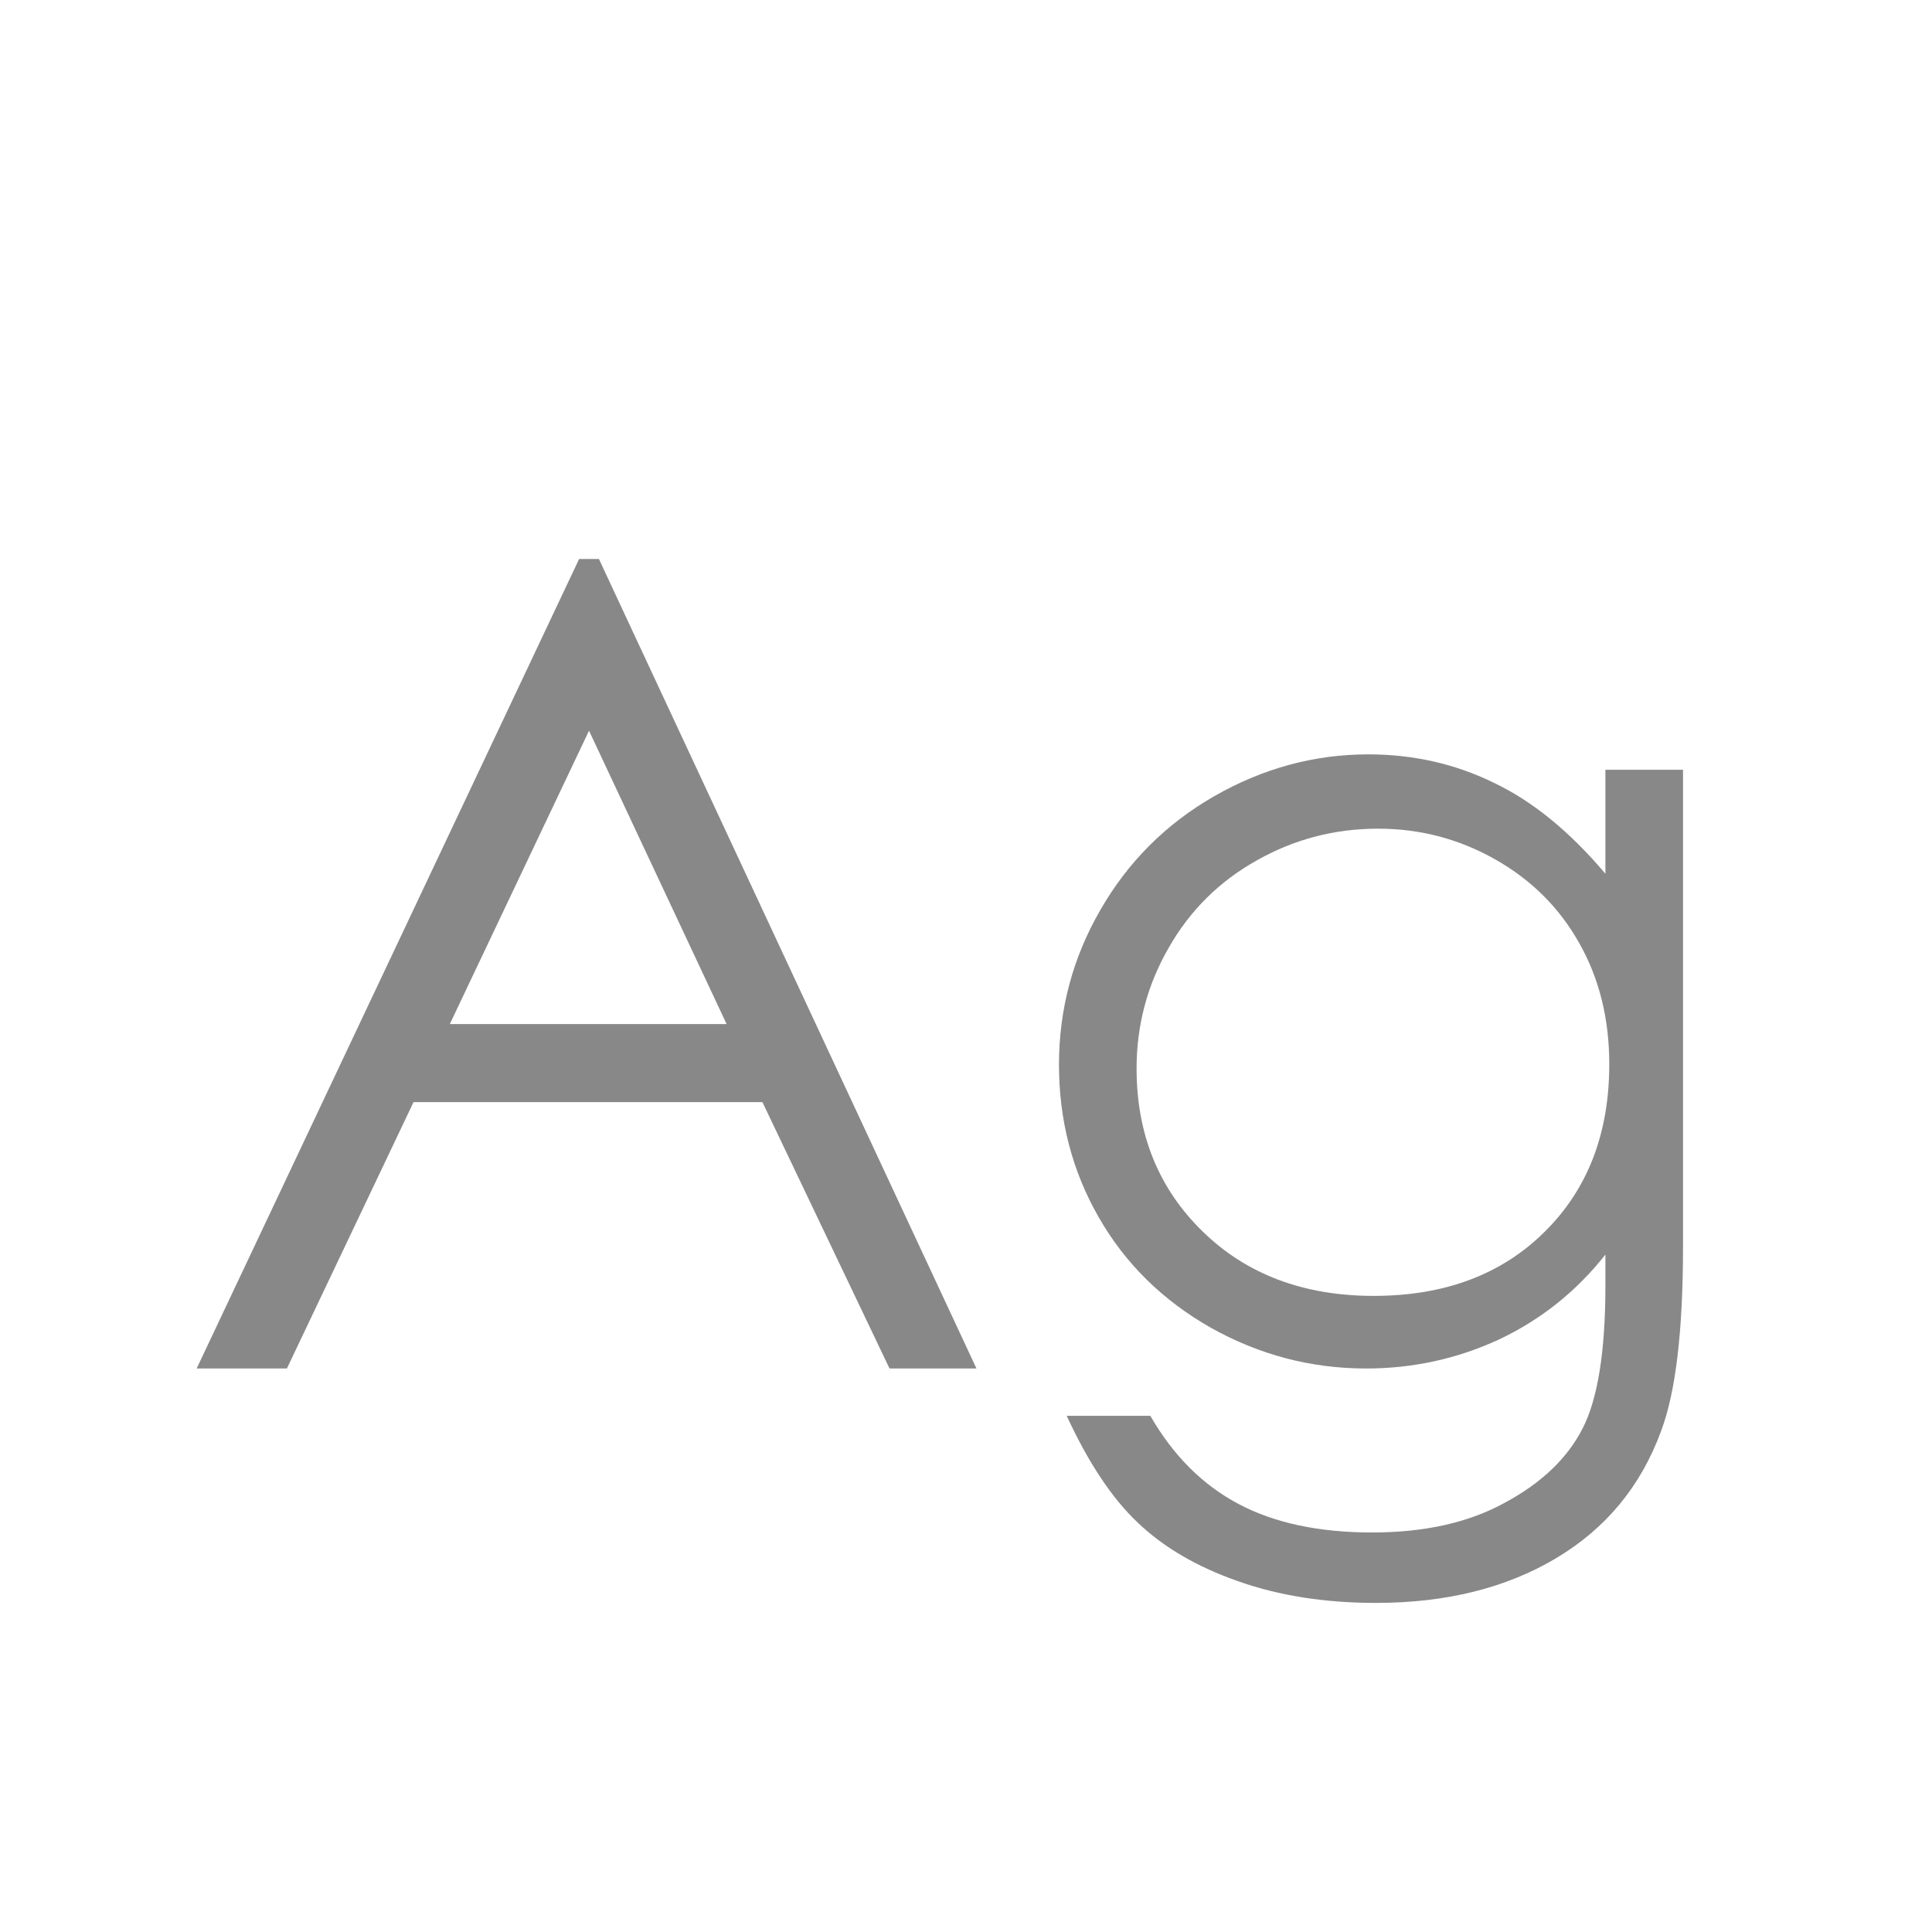 <svg width="24" height="24" viewBox="0 0 24 24" fill="none" xmlns="http://www.w3.org/2000/svg">
<path d="M7.44 6.944L12.13 17H11.05L9.471 13.691H5.137L3.564 17H2.443L7.194 6.944H7.44ZM7.317 9.077L5.588 12.721H9.026L7.317 9.077ZM19.943 9.562H20.907V15.489C20.907 16.533 20.816 17.296 20.634 17.779C20.383 18.463 19.948 18.989 19.328 19.358C18.708 19.727 17.963 19.912 17.093 19.912C16.455 19.912 15.88 19.821 15.37 19.639C14.864 19.461 14.452 19.219 14.133 18.914C13.814 18.613 13.52 18.171 13.251 17.588H14.29C14.573 18.08 14.937 18.445 15.384 18.682C15.83 18.919 16.384 19.037 17.045 19.037C17.697 19.037 18.246 18.914 18.692 18.668C19.144 18.426 19.465 18.121 19.656 17.752C19.848 17.383 19.943 16.788 19.943 15.968V15.585C19.583 16.041 19.144 16.392 18.624 16.638C18.105 16.879 17.553 17 16.97 17C16.286 17 15.644 16.831 15.042 16.494C14.44 16.152 13.976 15.694 13.648 15.12C13.319 14.546 13.155 13.915 13.155 13.227C13.155 12.538 13.326 11.898 13.668 11.306C14.01 10.709 14.481 10.237 15.083 9.891C15.689 9.544 16.327 9.371 16.997 9.371C17.553 9.371 18.07 9.487 18.549 9.72C19.032 9.948 19.497 10.326 19.943 10.854V9.562ZM17.12 10.294C16.578 10.294 16.074 10.426 15.609 10.69C15.145 10.95 14.78 11.312 14.516 11.777C14.251 12.238 14.119 12.737 14.119 13.274C14.119 14.09 14.393 14.765 14.94 15.298C15.486 15.831 16.195 16.098 17.065 16.098C17.945 16.098 18.651 15.833 19.185 15.305C19.722 14.776 19.991 14.081 19.991 13.22C19.991 12.659 19.868 12.16 19.622 11.723C19.376 11.281 19.027 10.932 18.576 10.677C18.125 10.421 17.64 10.294 17.12 10.294Z" fill="#888888"/>
</svg>
